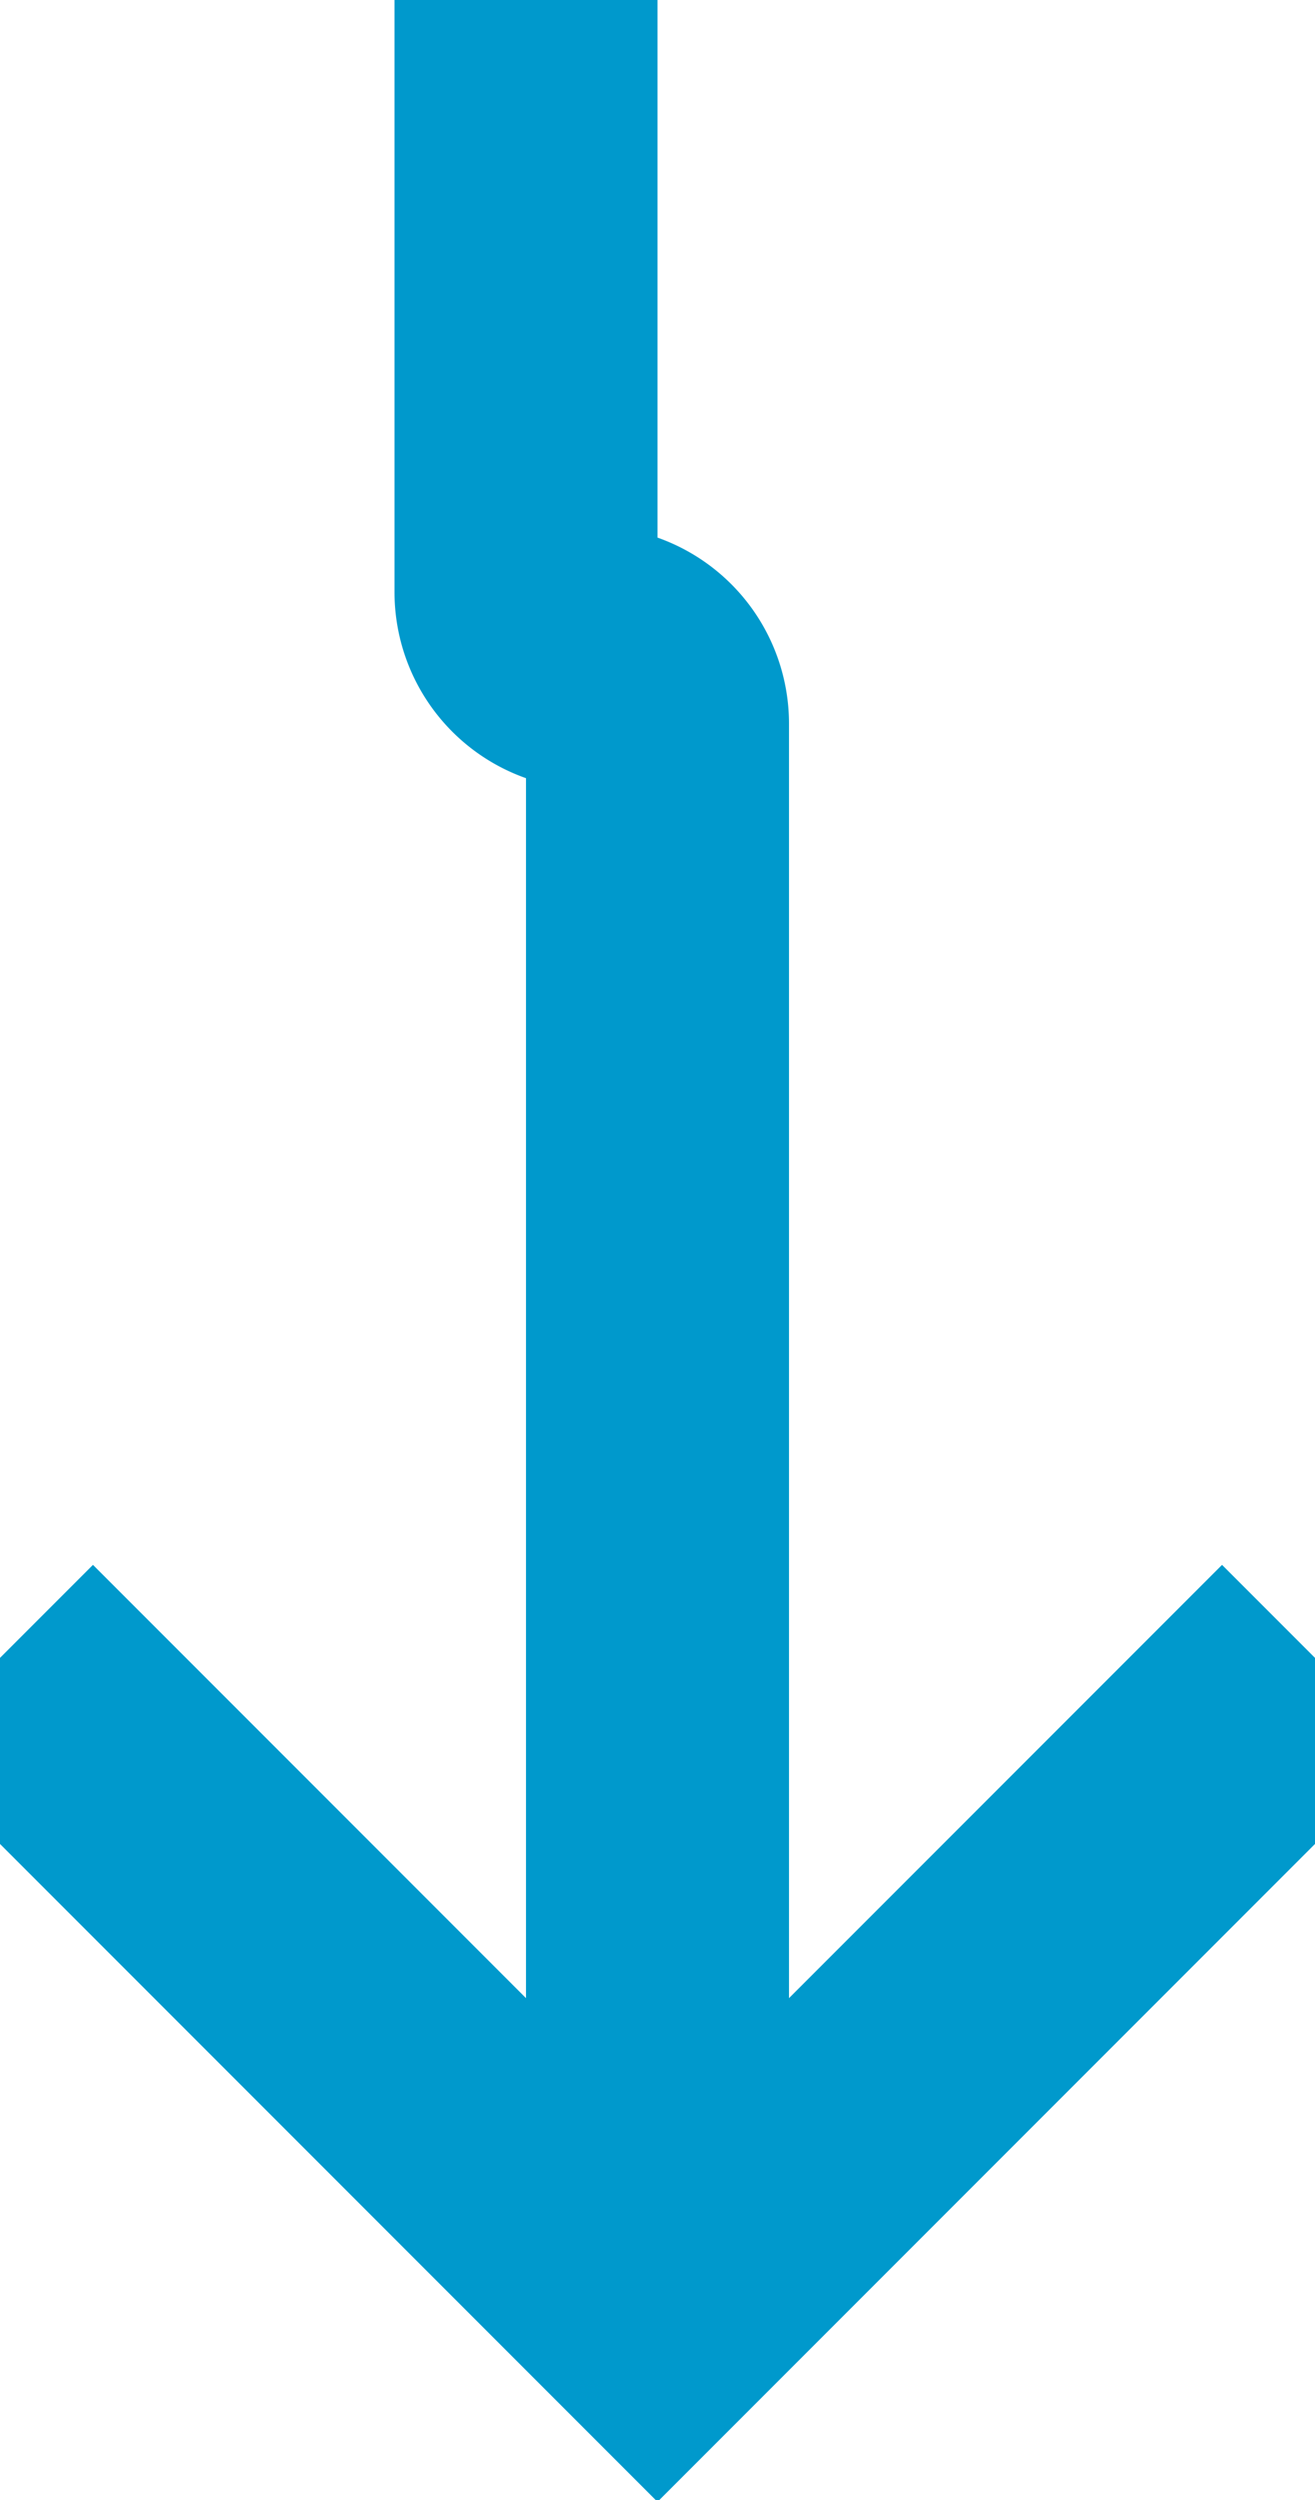 ﻿<?xml version="1.0" encoding="utf-8"?>
<svg version="1.1" xmlns:xlink="http://www.w3.org/1999/xlink" width="10px" height="19px" preserveAspectRatio="xMidYMin meet" viewBox="276 1395  8 19" xmlns="http://www.w3.org/2000/svg">
  <path d="M 279 1367  L 279 1399.5  A 0.5 0.5 0 0 0 279.5 1400 A 0.5 0.5 0 0 1 280 1400.5 L 280 1412  " stroke-width="2" stroke="#0099cc" fill="none" />
  <path d="M 284.293 1406.893  L 280 1411.186  L 275.707 1406.893  L 274.293 1408.307  L 279.293 1413.307  L 280 1414.014  L 280.707 1413.307  L 285.707 1408.307  L 284.293 1406.893  Z " fill-rule="nonzero" fill="#0099cc" stroke="none" />
</svg>